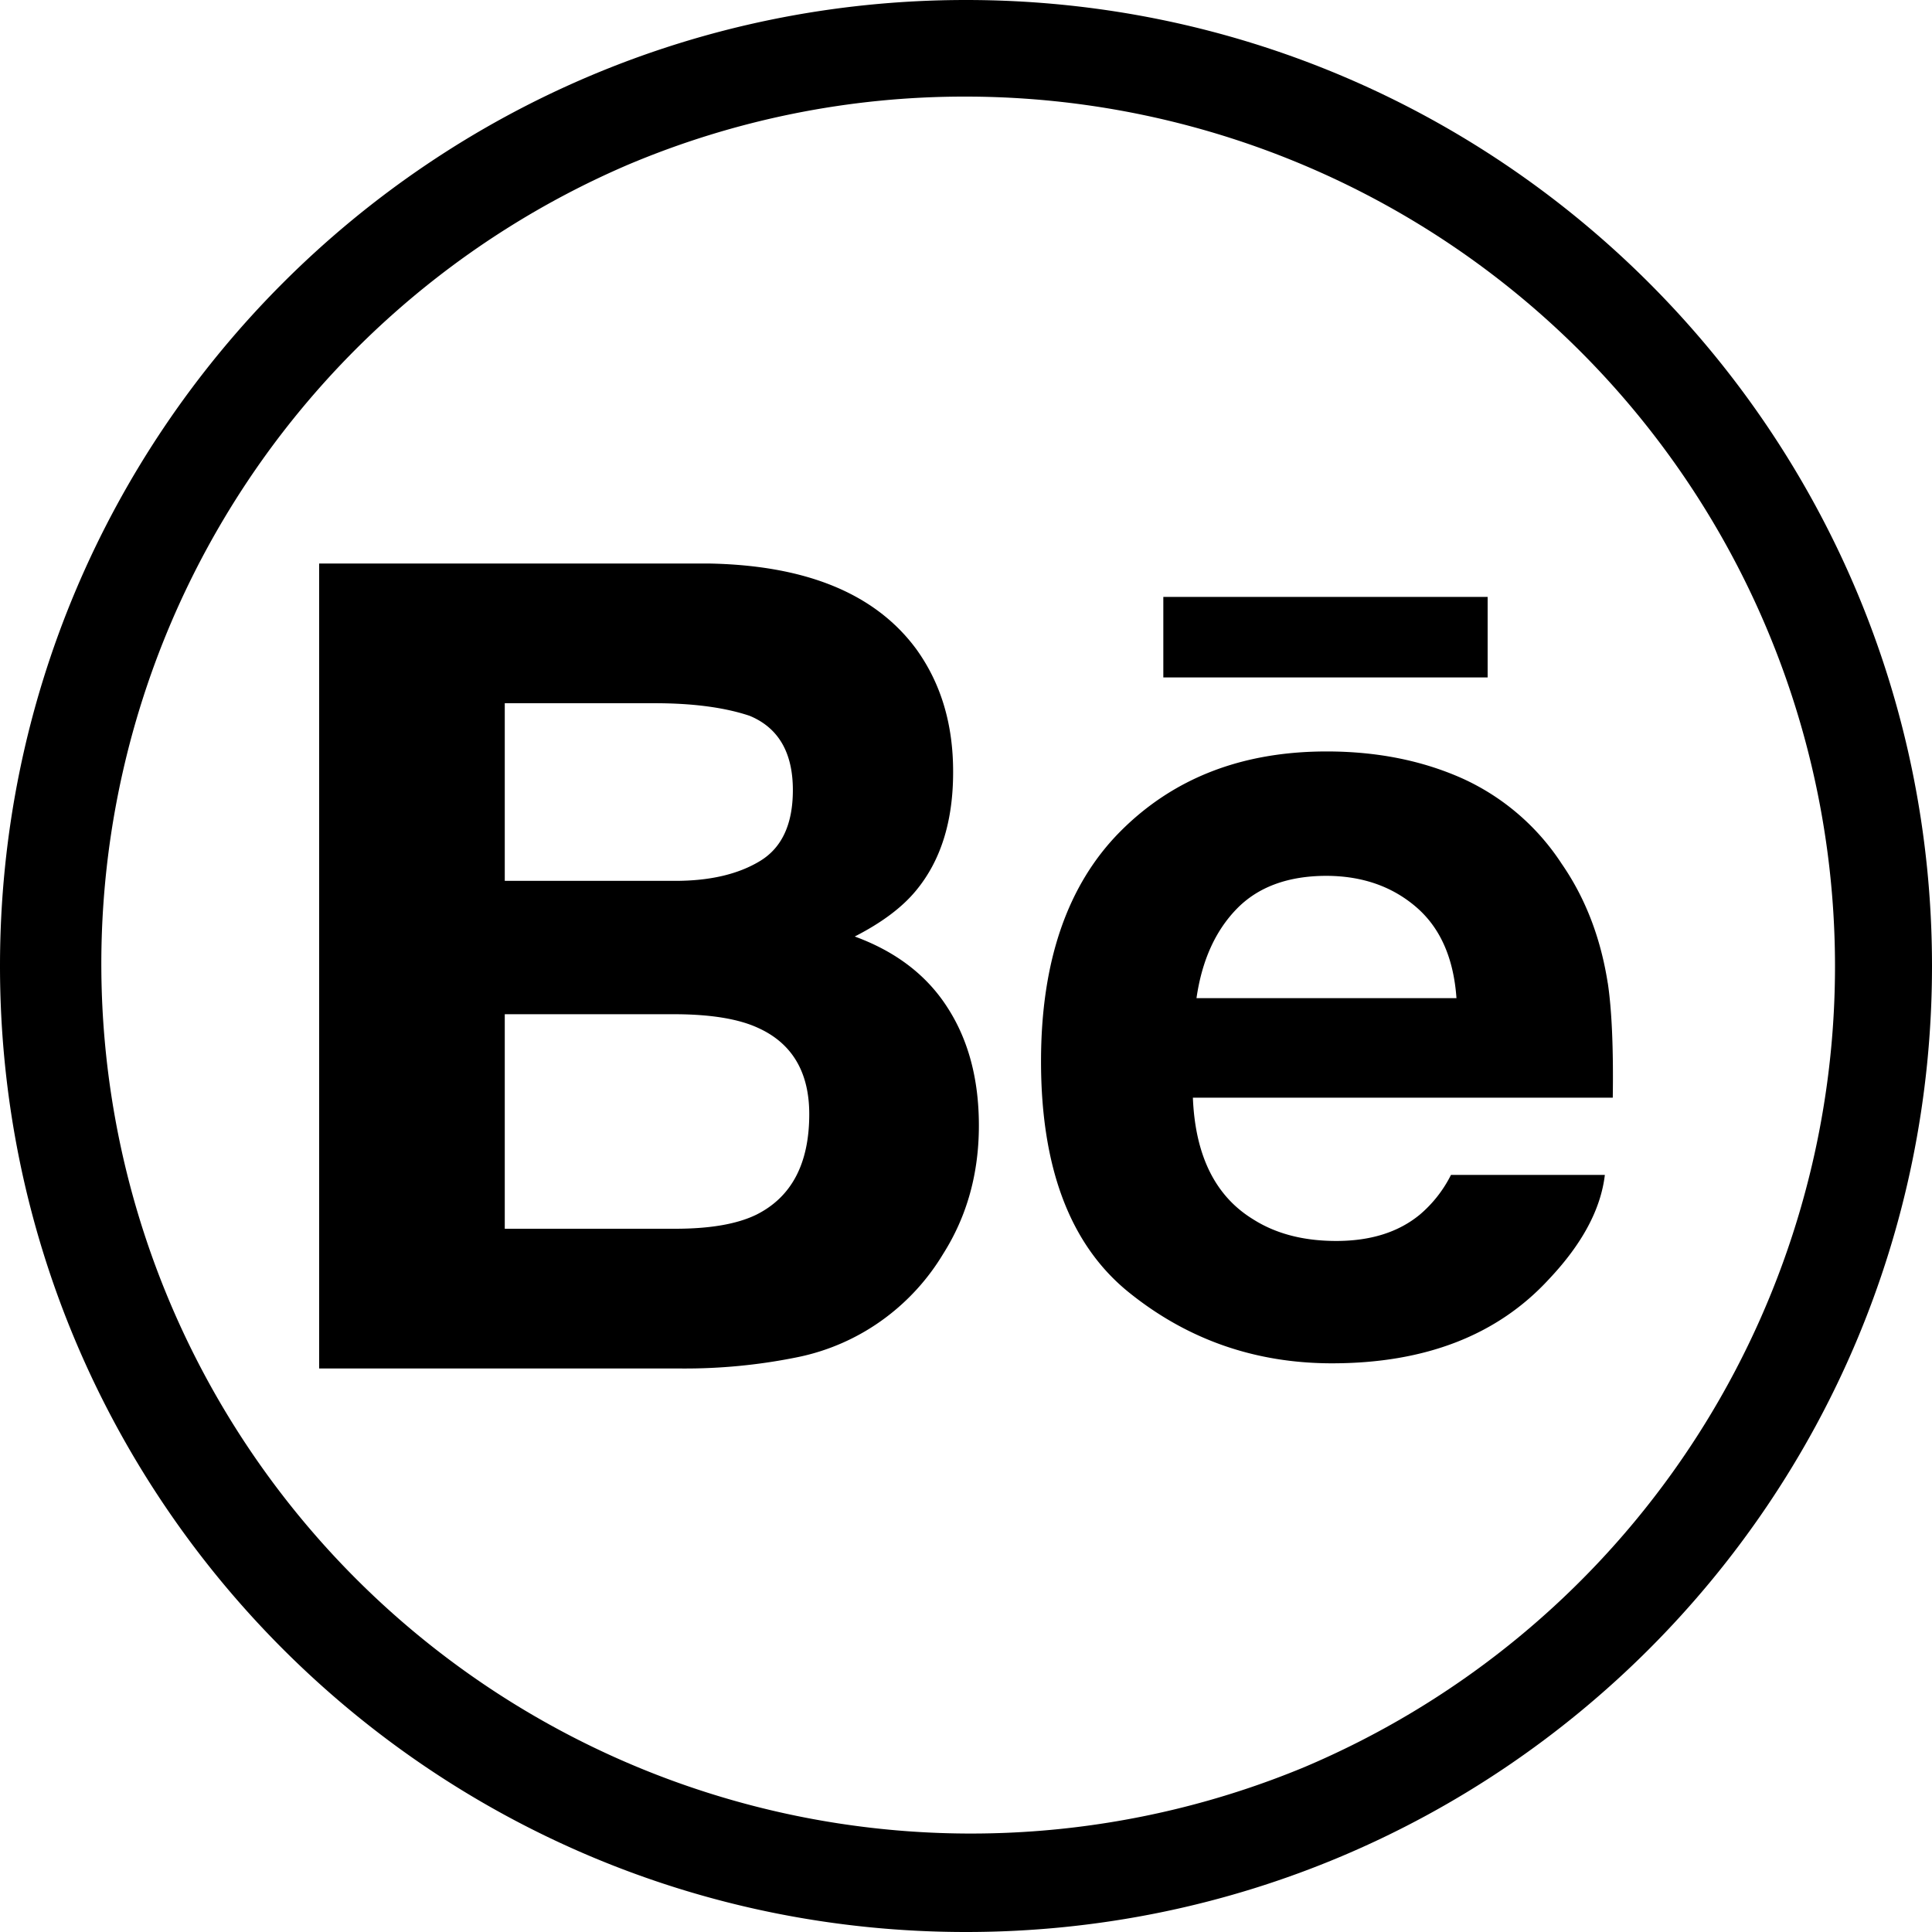 <svg xmlns="http://www.w3.org/2000/svg" viewBox="0 0 600 600"><title>Artboard 1 copy 2</title><path d="M300,30A270.08,270.08,0,0,1,405.09,548.79,270.08,270.08,0,0,1,194.91,51.21,268.28,268.28,0,0,1,300,30m0-30C134.31,0,0,134.31,0,300S134.31,600,300,600,600,465.69,600,300,465.69,0,300,0Z"/><path d="M461.95,210.38H361.28v-25H462v25ZM294.26,312.92Q304,328,304,349.54c0,14.83-3.66,28.14-11.11,39.89a69.17,69.17,0,0,1-17.68,19.64A68.34,68.34,0,0,1,247,421.62,174.43,174.43,0,0,1,211.7,425H99.11V175H219.84c30.43.5,52,9.31,64.75,26.63Q296.06,217.56,296,239.8c0,15.28-3.83,27.51-11.55,36.81q-6.44,7.81-19,14.23C278.15,295.49,287.81,302.82,294.26,312.92ZM156.76,273.56h52.9c10.87,0,19.66-2.07,26.43-6.2s10.14-11.46,10.14-22c0-11.63-4.47-19.35-13.43-23.06-7.7-2.58-17.55-3.91-29.51-3.91H156.76ZM251.32,346c0-13-5.31-22-15.9-26.78-5.92-2.74-14.28-4.14-25-4.24H156.76v66.62h52.83c10.85,0,19.25-1.42,25.32-4.38C245.84,371.74,251.32,361.37,251.32,346Zm248-40.67c1.22,8.18,1.77,20,1.54,35.56H370.46q1.08,27,18.72,37.78c7.11,4.52,15.72,6.72,25.81,6.72,10.64,0,19.31-2.69,26-8.22a39.07,39.07,0,0,0,9.62-12.29h47.79c-1.25,10.63-7,21.41-17.35,32.37q-24,26.12-67.35,26.14-35.76,0-63.08-22T323.3,329.6q0-46.6,24.64-71.4c16.51-16.58,37.81-24.83,64.07-24.83q23.35,0,42.11,8.37A72.52,72.52,0,0,1,485,268.26C492.37,278.92,497.1,291.25,499.3,305.3Zm-47,4.67q-1.31-18.67-12.51-28.3T412,272c-12,0-21.33,3.46-27.94,10.27s-10.79,16-12.48,27.72h80.68Z"/></svg>